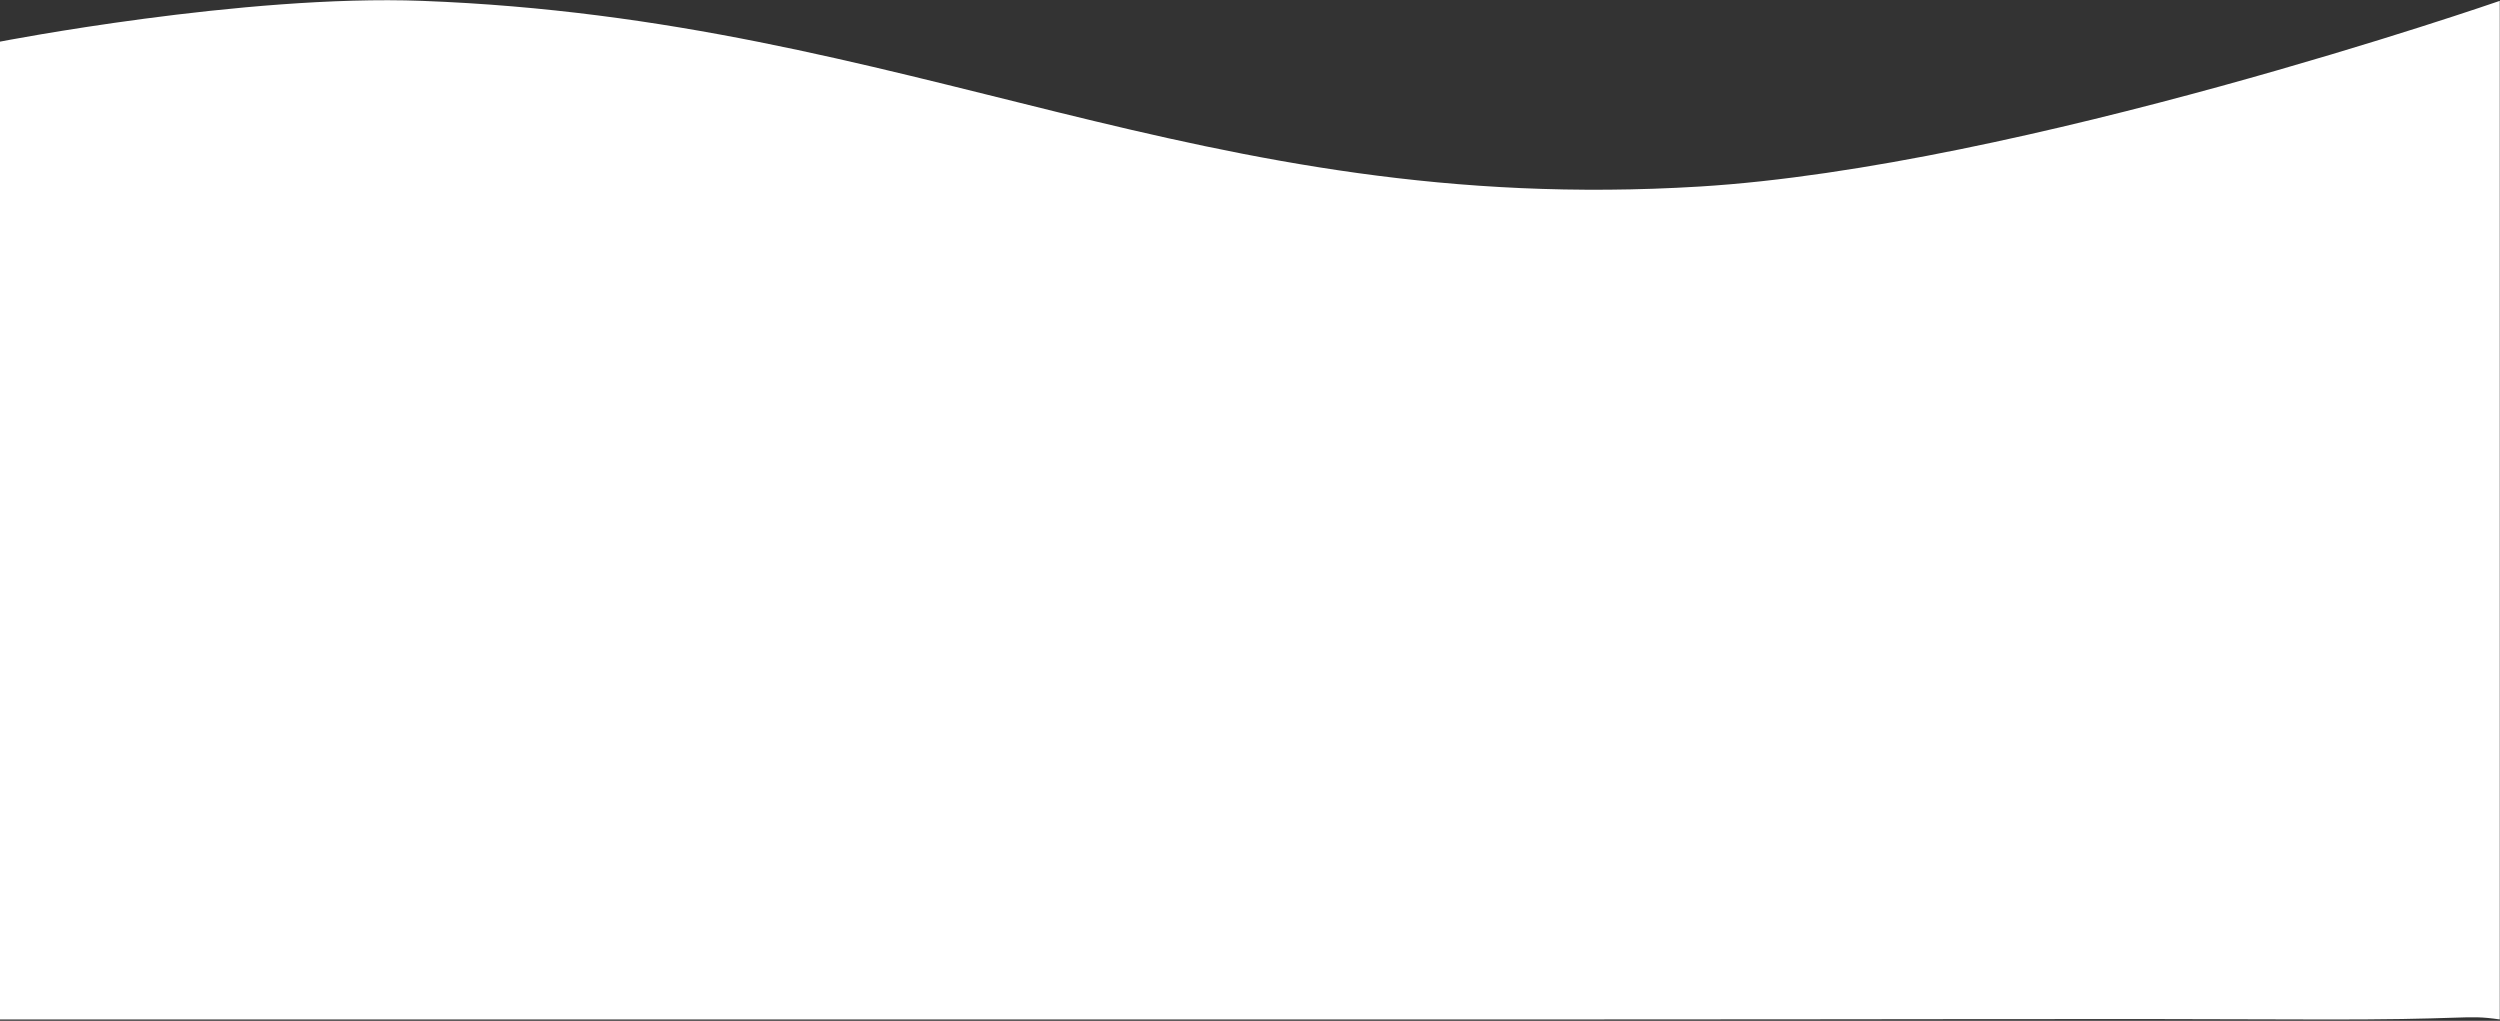 <svg width="1440" height="588" viewBox="0 0 1440 588" fill="none" xmlns="http://www.w3.org/2000/svg">
<rect x="0" y="0" width="1440" height="588" fill="#333333" stroke="none"/>
<path d="M1439.86 587.201V0.5C1439.86 0.5 1164.01 96.163 979.042 107.446C689.894 125.083 527.124 11.198 243.124 0.5C140.494 -3.366 0 23.988 0 23.988V587.201H279H912.072C1094 587.201 1213.1 586.701 1329.5 587.201C1423.64 587.605 1419.36 584.201 1439.86 587.201Z" fill="white"/>
</svg>
